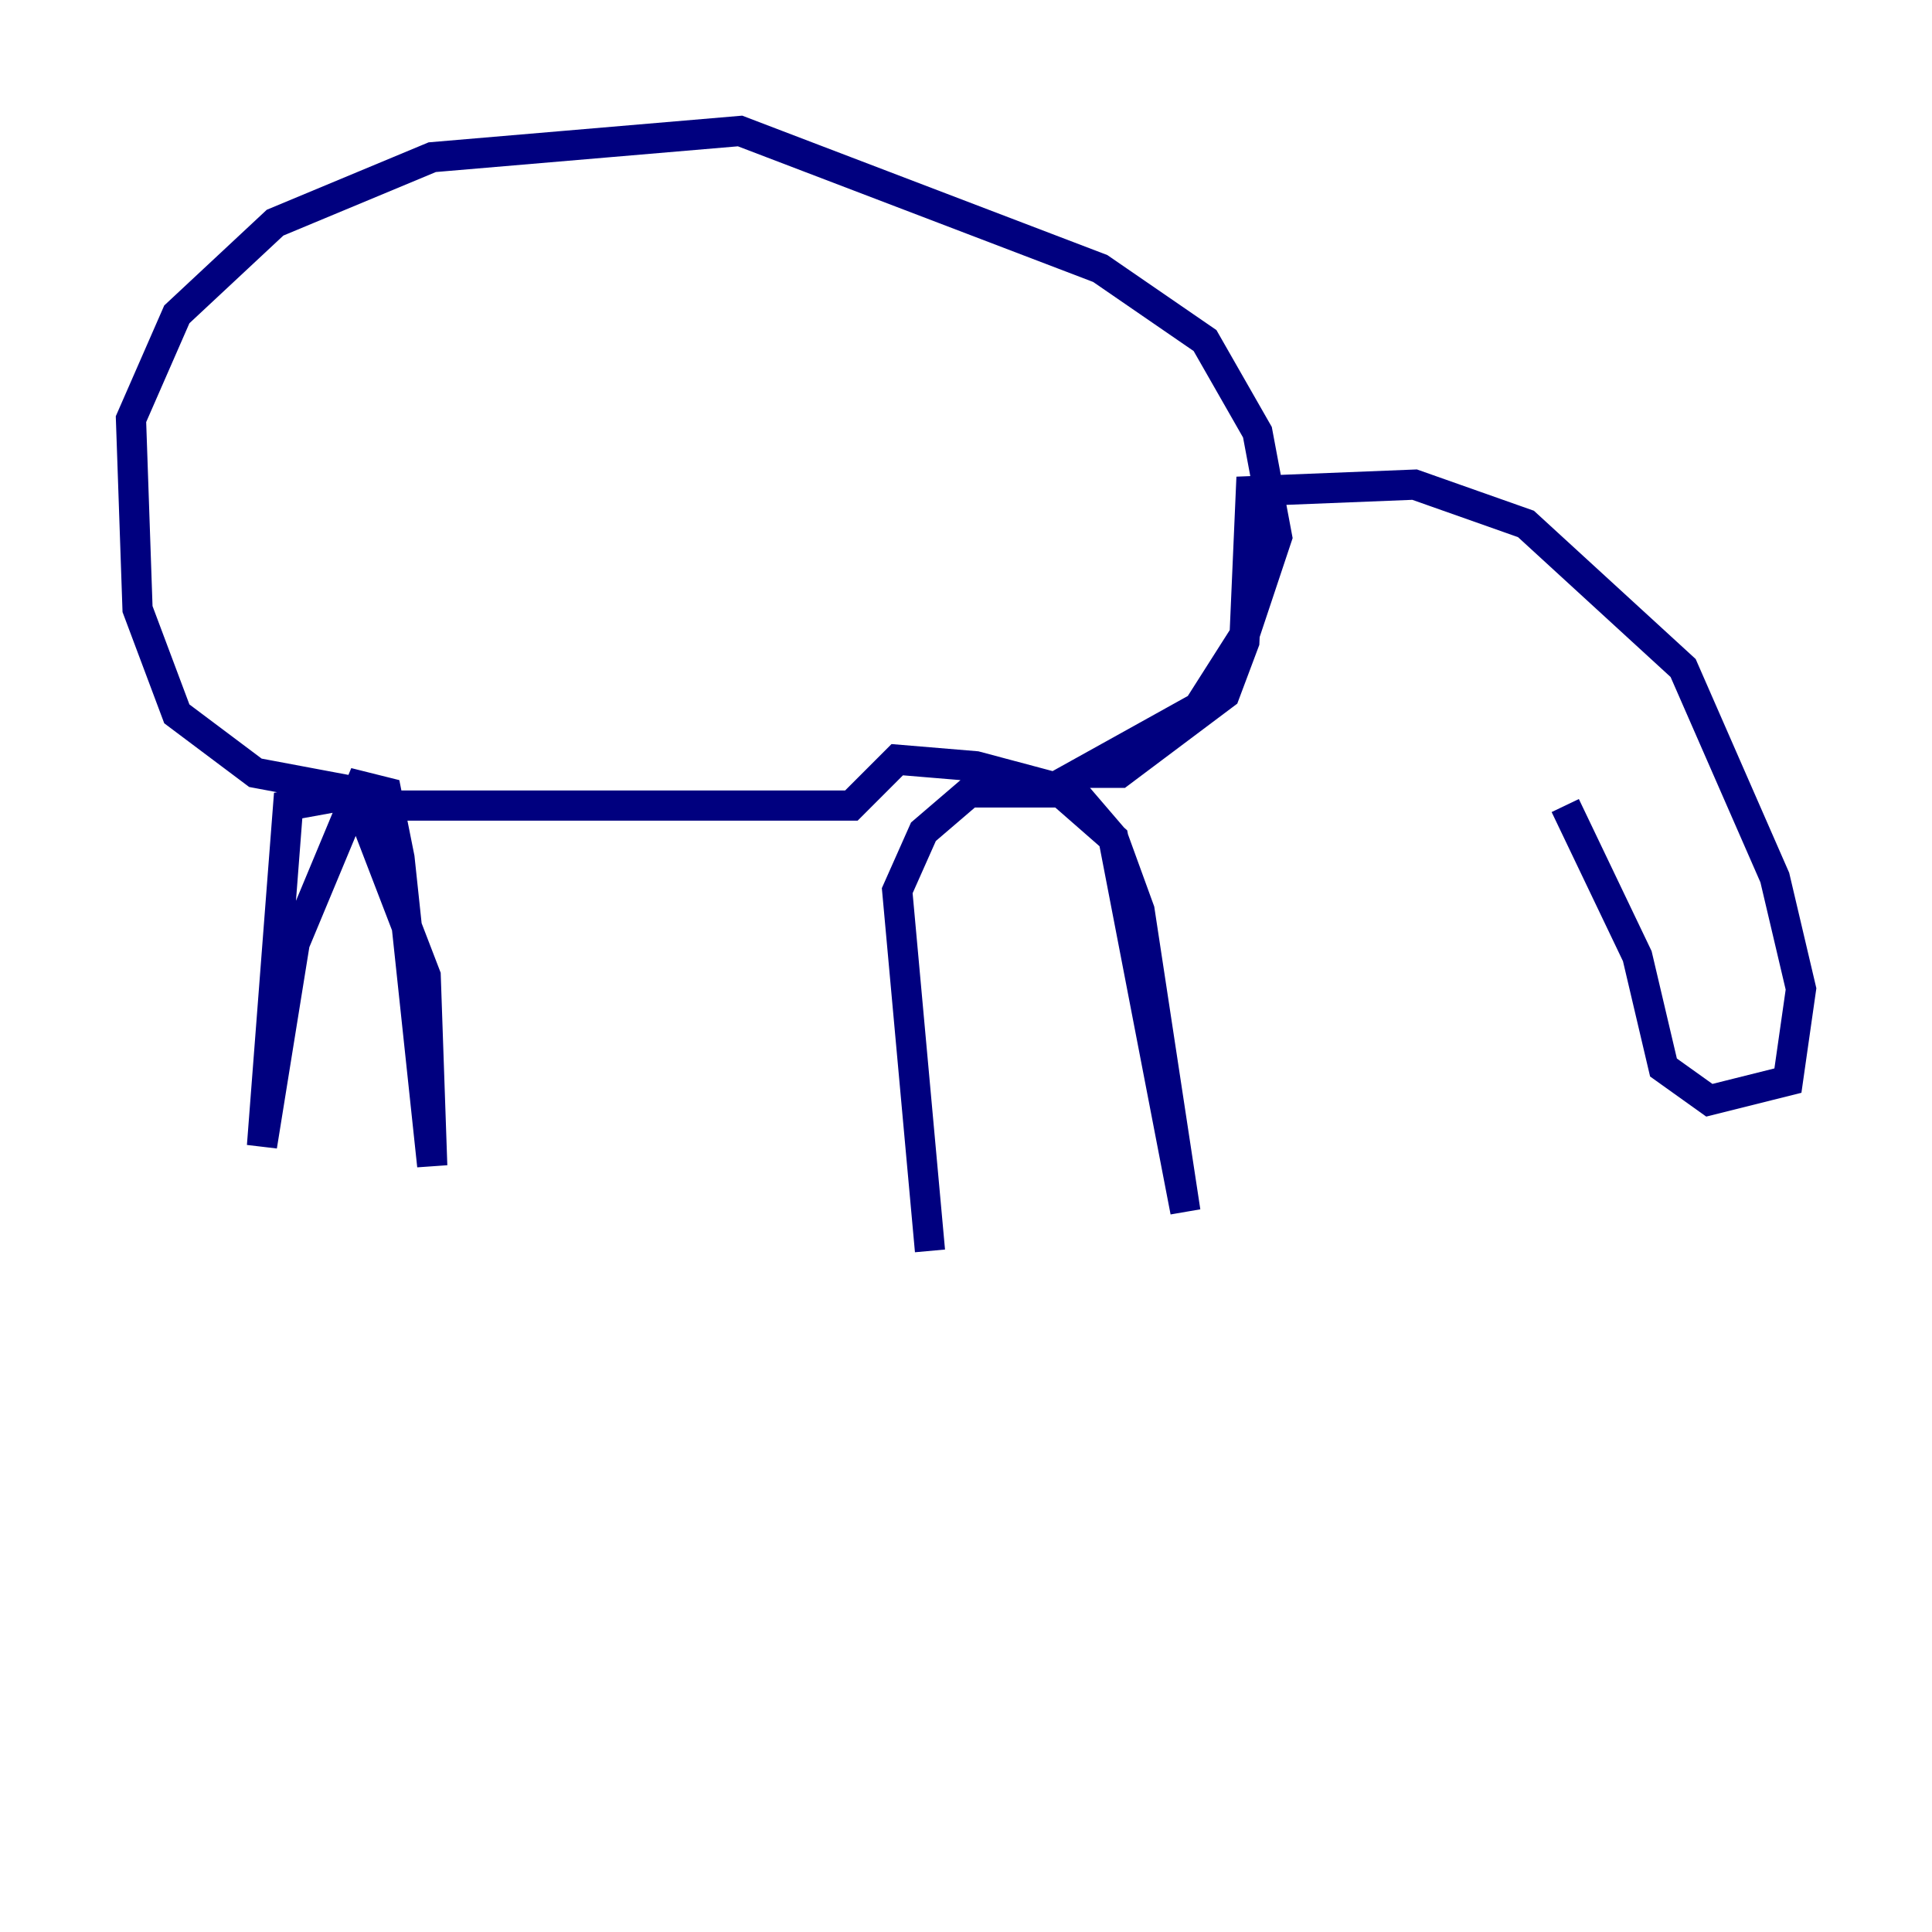 <?xml version="1.0" encoding="utf-8" ?>
<svg baseProfile="tiny" height="128" version="1.2" viewBox="0,0,128,128" width="128" xmlns="http://www.w3.org/2000/svg" xmlns:ev="http://www.w3.org/2001/xml-events" xmlns:xlink="http://www.w3.org/1999/xlink"><defs /><polyline fill="none" points="61.614,82.875 59.444,59.01 61.18,55.105 64.217,52.502 70.291,52.502 73.763,55.539 78.536,80.271 75.498,60.312 73.763,55.539 71.159,52.502 64.651,50.766 59.444,50.332 56.407,53.37 23.864,53.37 28.203,64.651 28.637,77.234 26.468,56.841 25.6,52.502 23.864,52.068 19.525,62.481 17.356,75.932 19.091,53.37 23.864,52.502 16.922,51.2 11.715,47.295 9.112,40.352 8.678,27.77 11.715,20.827 18.224,14.752 28.637,10.414 49.031,8.678 72.895,17.79 79.837,22.563 83.308,28.637 84.61,35.58 82.441,42.088 79.403,46.861 71.593,51.2 74.197,51.2 81.139,45.993 82.441,42.522 82.875,32.542 93.722,32.108 101.098,34.712 111.512,44.258 117.586,58.142 119.322,65.519 118.454,71.593 113.248,72.895 110.21,70.725 108.475,63.349 103.702,53.37" stroke="#00007f" stroke-width="2" /></svg>